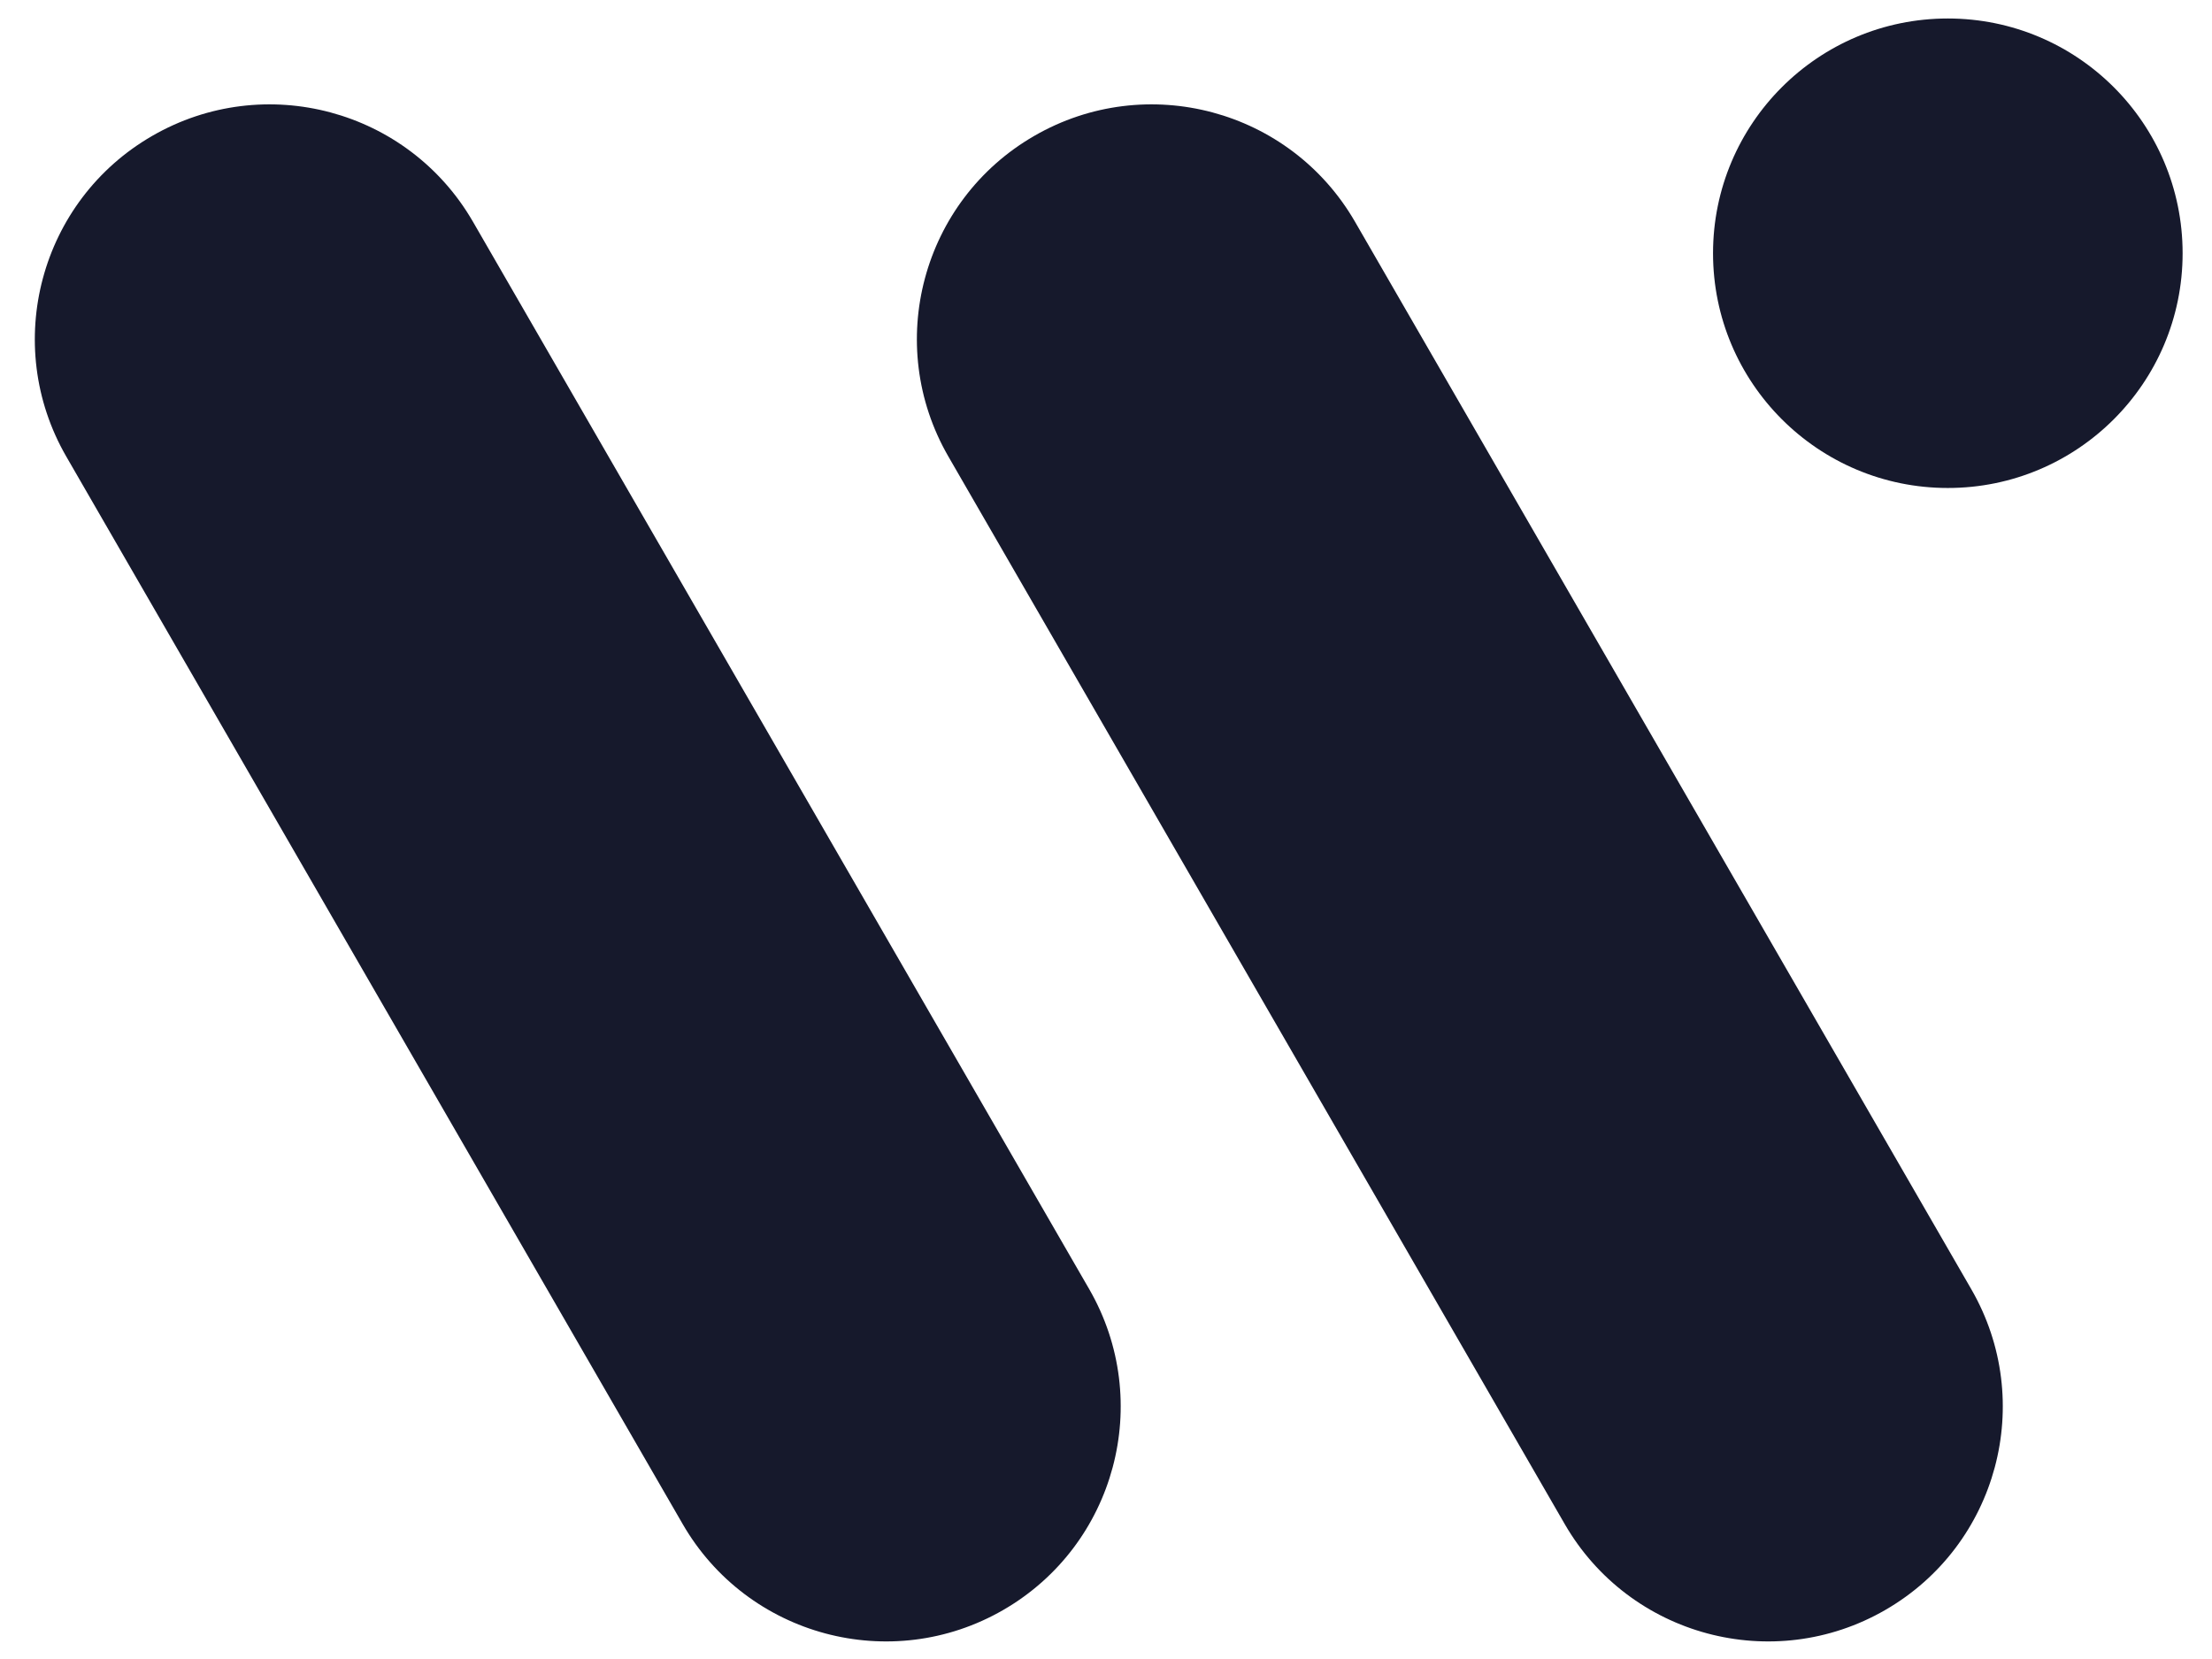 <svg width="28" height="21" viewBox="0 0 28 21" fill="none" xmlns="http://www.w3.org/2000/svg">
<path d="M0.839 5.779C0.019 4.358 0.506 2.54 1.927 1.72C3.349 0.899 5.166 1.386 5.987 2.807L13.788 16.319C14.608 17.741 14.121 19.558 12.7 20.379C11.279 21.2 9.461 20.712 8.641 19.291L0.839 5.779Z" fill="#16192C"/>
<path d="M12.005 5.779C11.184 4.358 11.671 2.54 13.092 1.72C14.514 0.899 16.331 1.386 17.152 2.807L24.953 16.319C25.774 17.741 25.287 19.558 23.865 20.379C22.444 21.2 20.626 20.712 19.806 19.291L12.005 5.779Z" fill="#16192C"/>
<path d="M21.684 3.206C21.684 1.564 23.015 0.234 24.656 0.234C26.297 0.234 27.628 1.564 27.628 3.206C27.628 4.847 26.297 6.177 24.656 6.177C23.015 6.177 21.684 4.847 21.684 3.206Z" fill="#16192C"/>
</svg>
